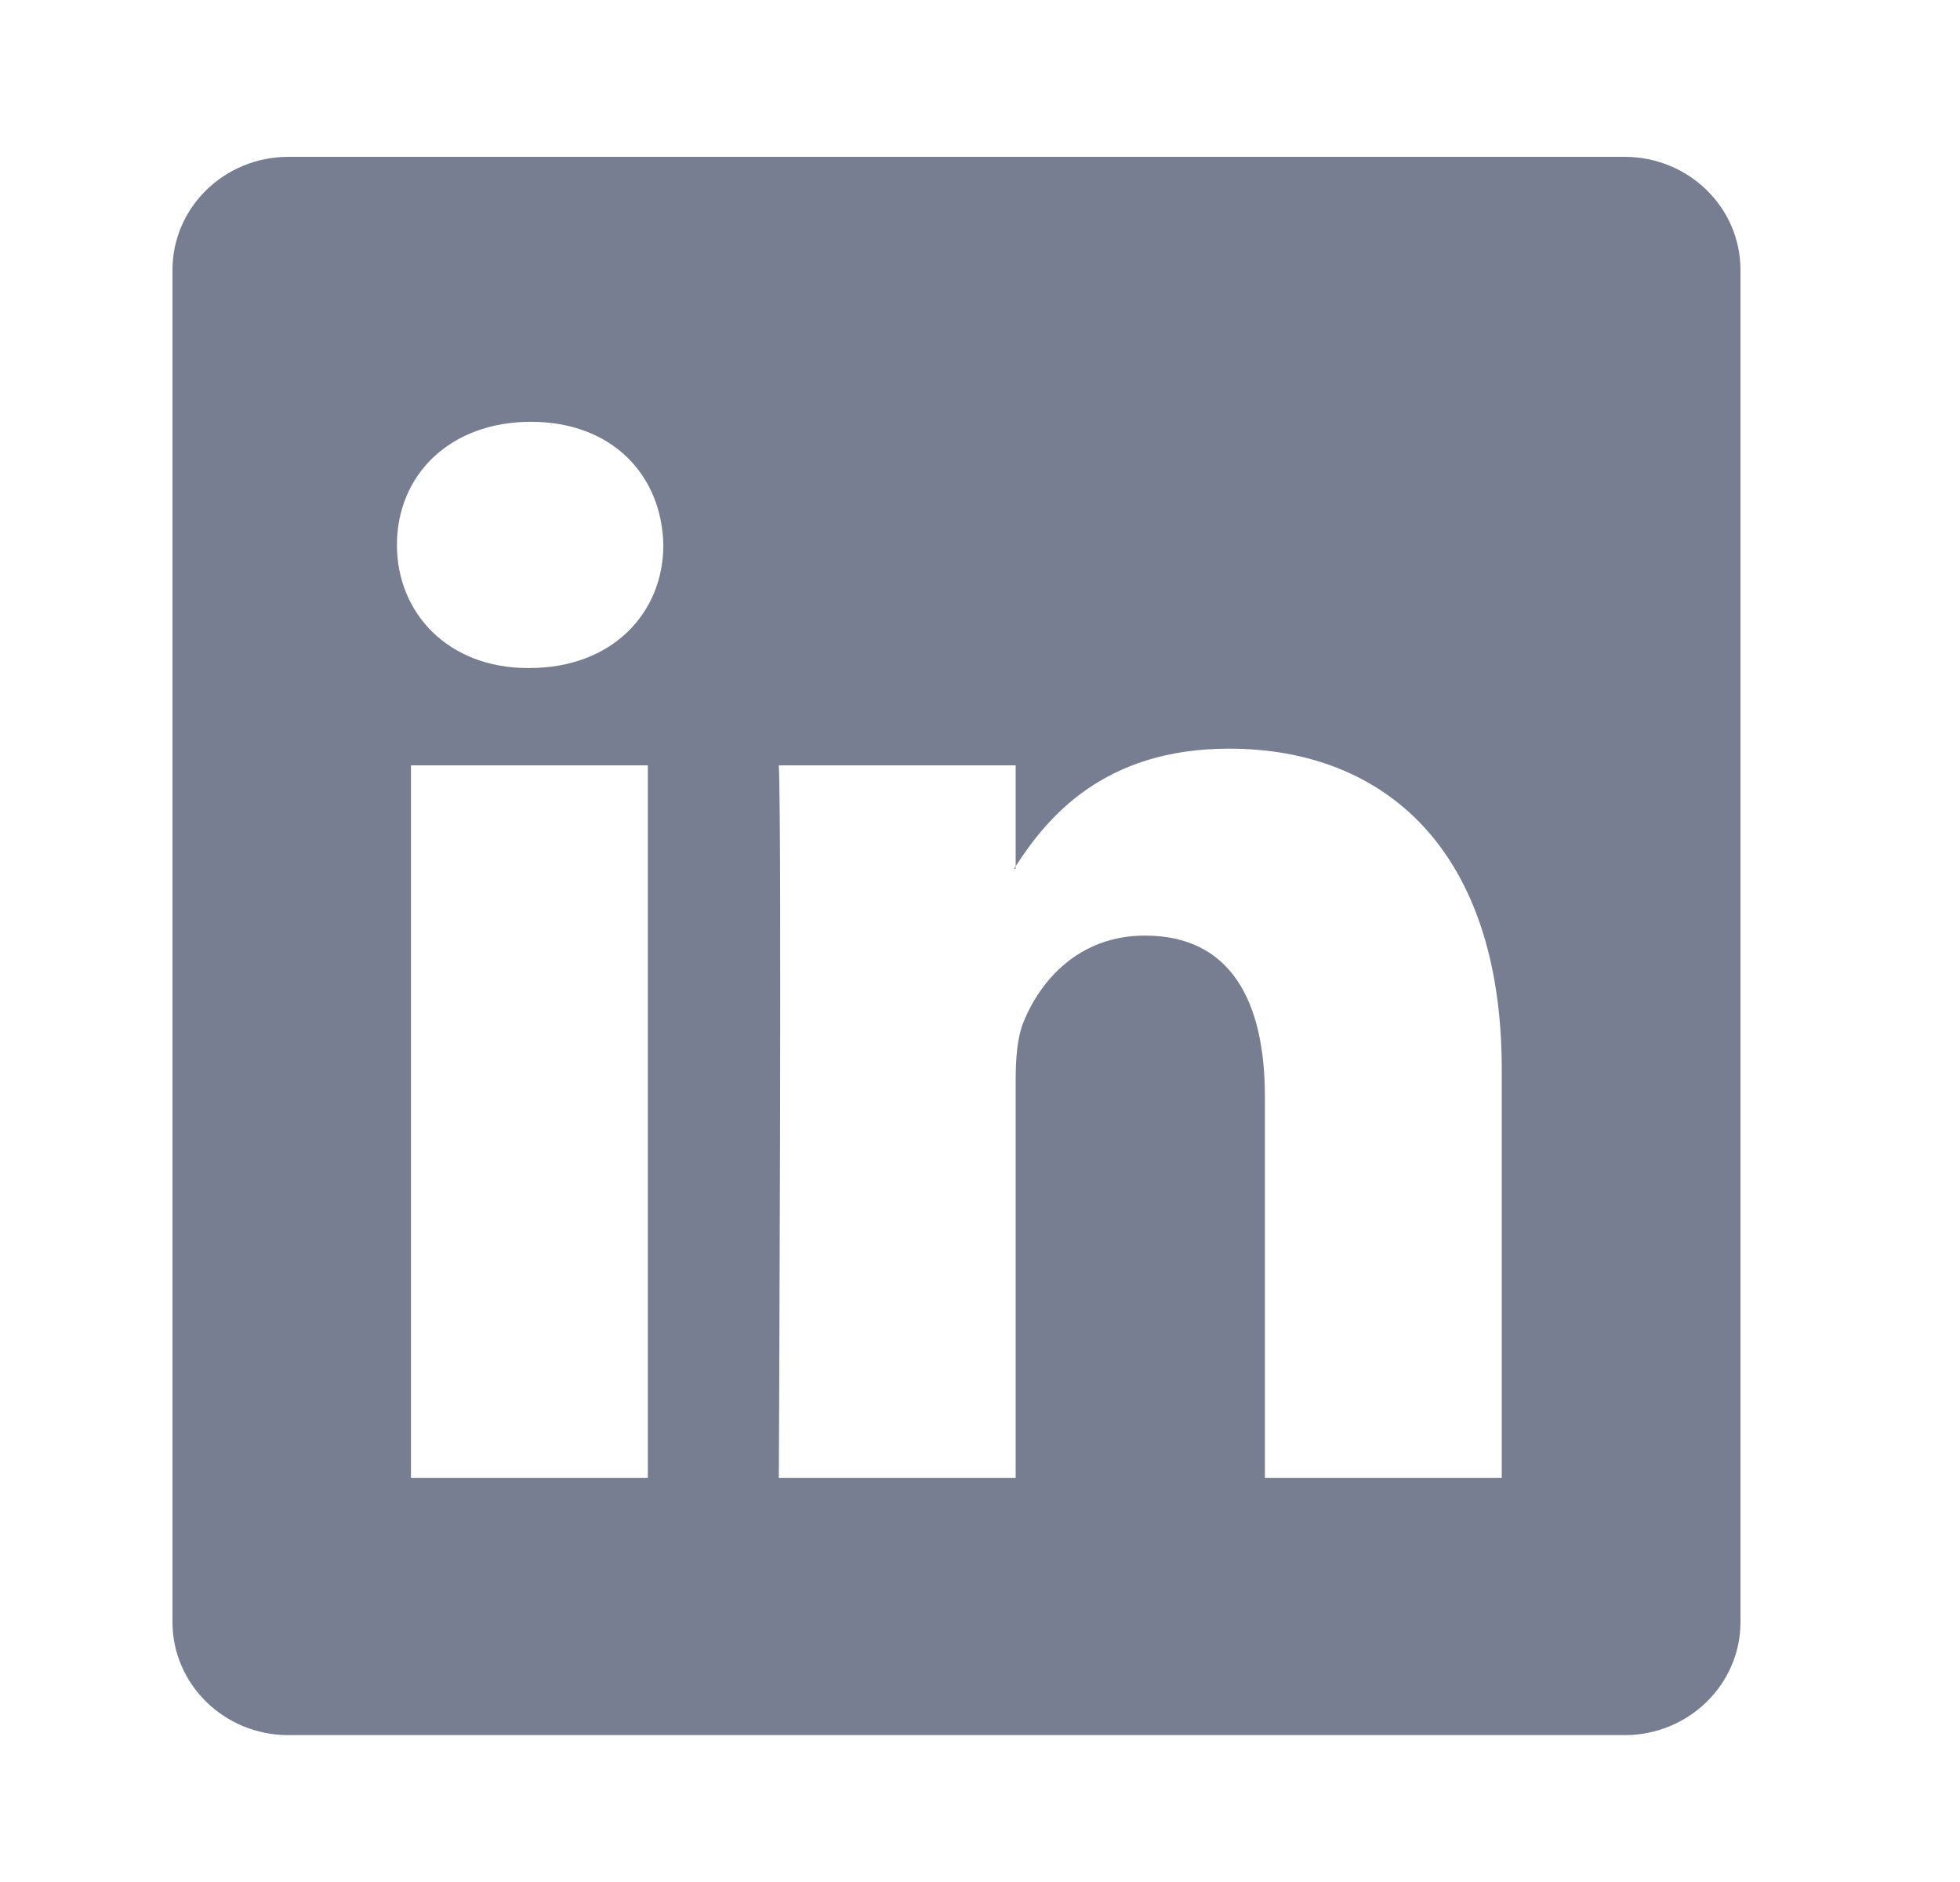 <svg width="25" height="24" viewBox="0 0 25 24" fill="none" xmlns="http://www.w3.org/2000/svg">
<path fill-rule="evenodd" clip-rule="evenodd" d="M2.2 3.442C2.2 2.646 2.862 2 3.678 2H20.722C21.538 2 22.2 2.646 22.2 3.442V20.685C22.2 21.481 21.538 22.127 20.722 22.127H3.678C2.862 22.127 2.2 21.481 2.2 20.685V3.442ZM8.263 18.848V9.76H5.242V18.848H8.263ZM6.752 8.519C7.806 8.519 8.461 7.821 8.461 6.949C8.442 6.057 7.806 5.379 6.772 5.379C5.739 5.379 5.063 6.057 5.063 6.949C5.063 7.821 5.719 8.519 6.732 8.519H6.752H6.752ZM12.955 18.848H9.934C9.934 18.848 9.974 10.613 9.934 9.76H12.955V11.046C12.948 11.057 12.941 11.068 12.935 11.078H12.955V11.046C13.356 10.427 14.075 9.547 15.677 9.547C17.665 9.547 19.155 10.845 19.155 13.637V18.848H16.134V13.986C16.134 12.764 15.697 11.931 14.604 11.931C13.77 11.931 13.273 12.493 13.054 13.036C12.975 13.23 12.955 13.501 12.955 13.773V18.848Z" fill="#777E91"/>
</svg>
